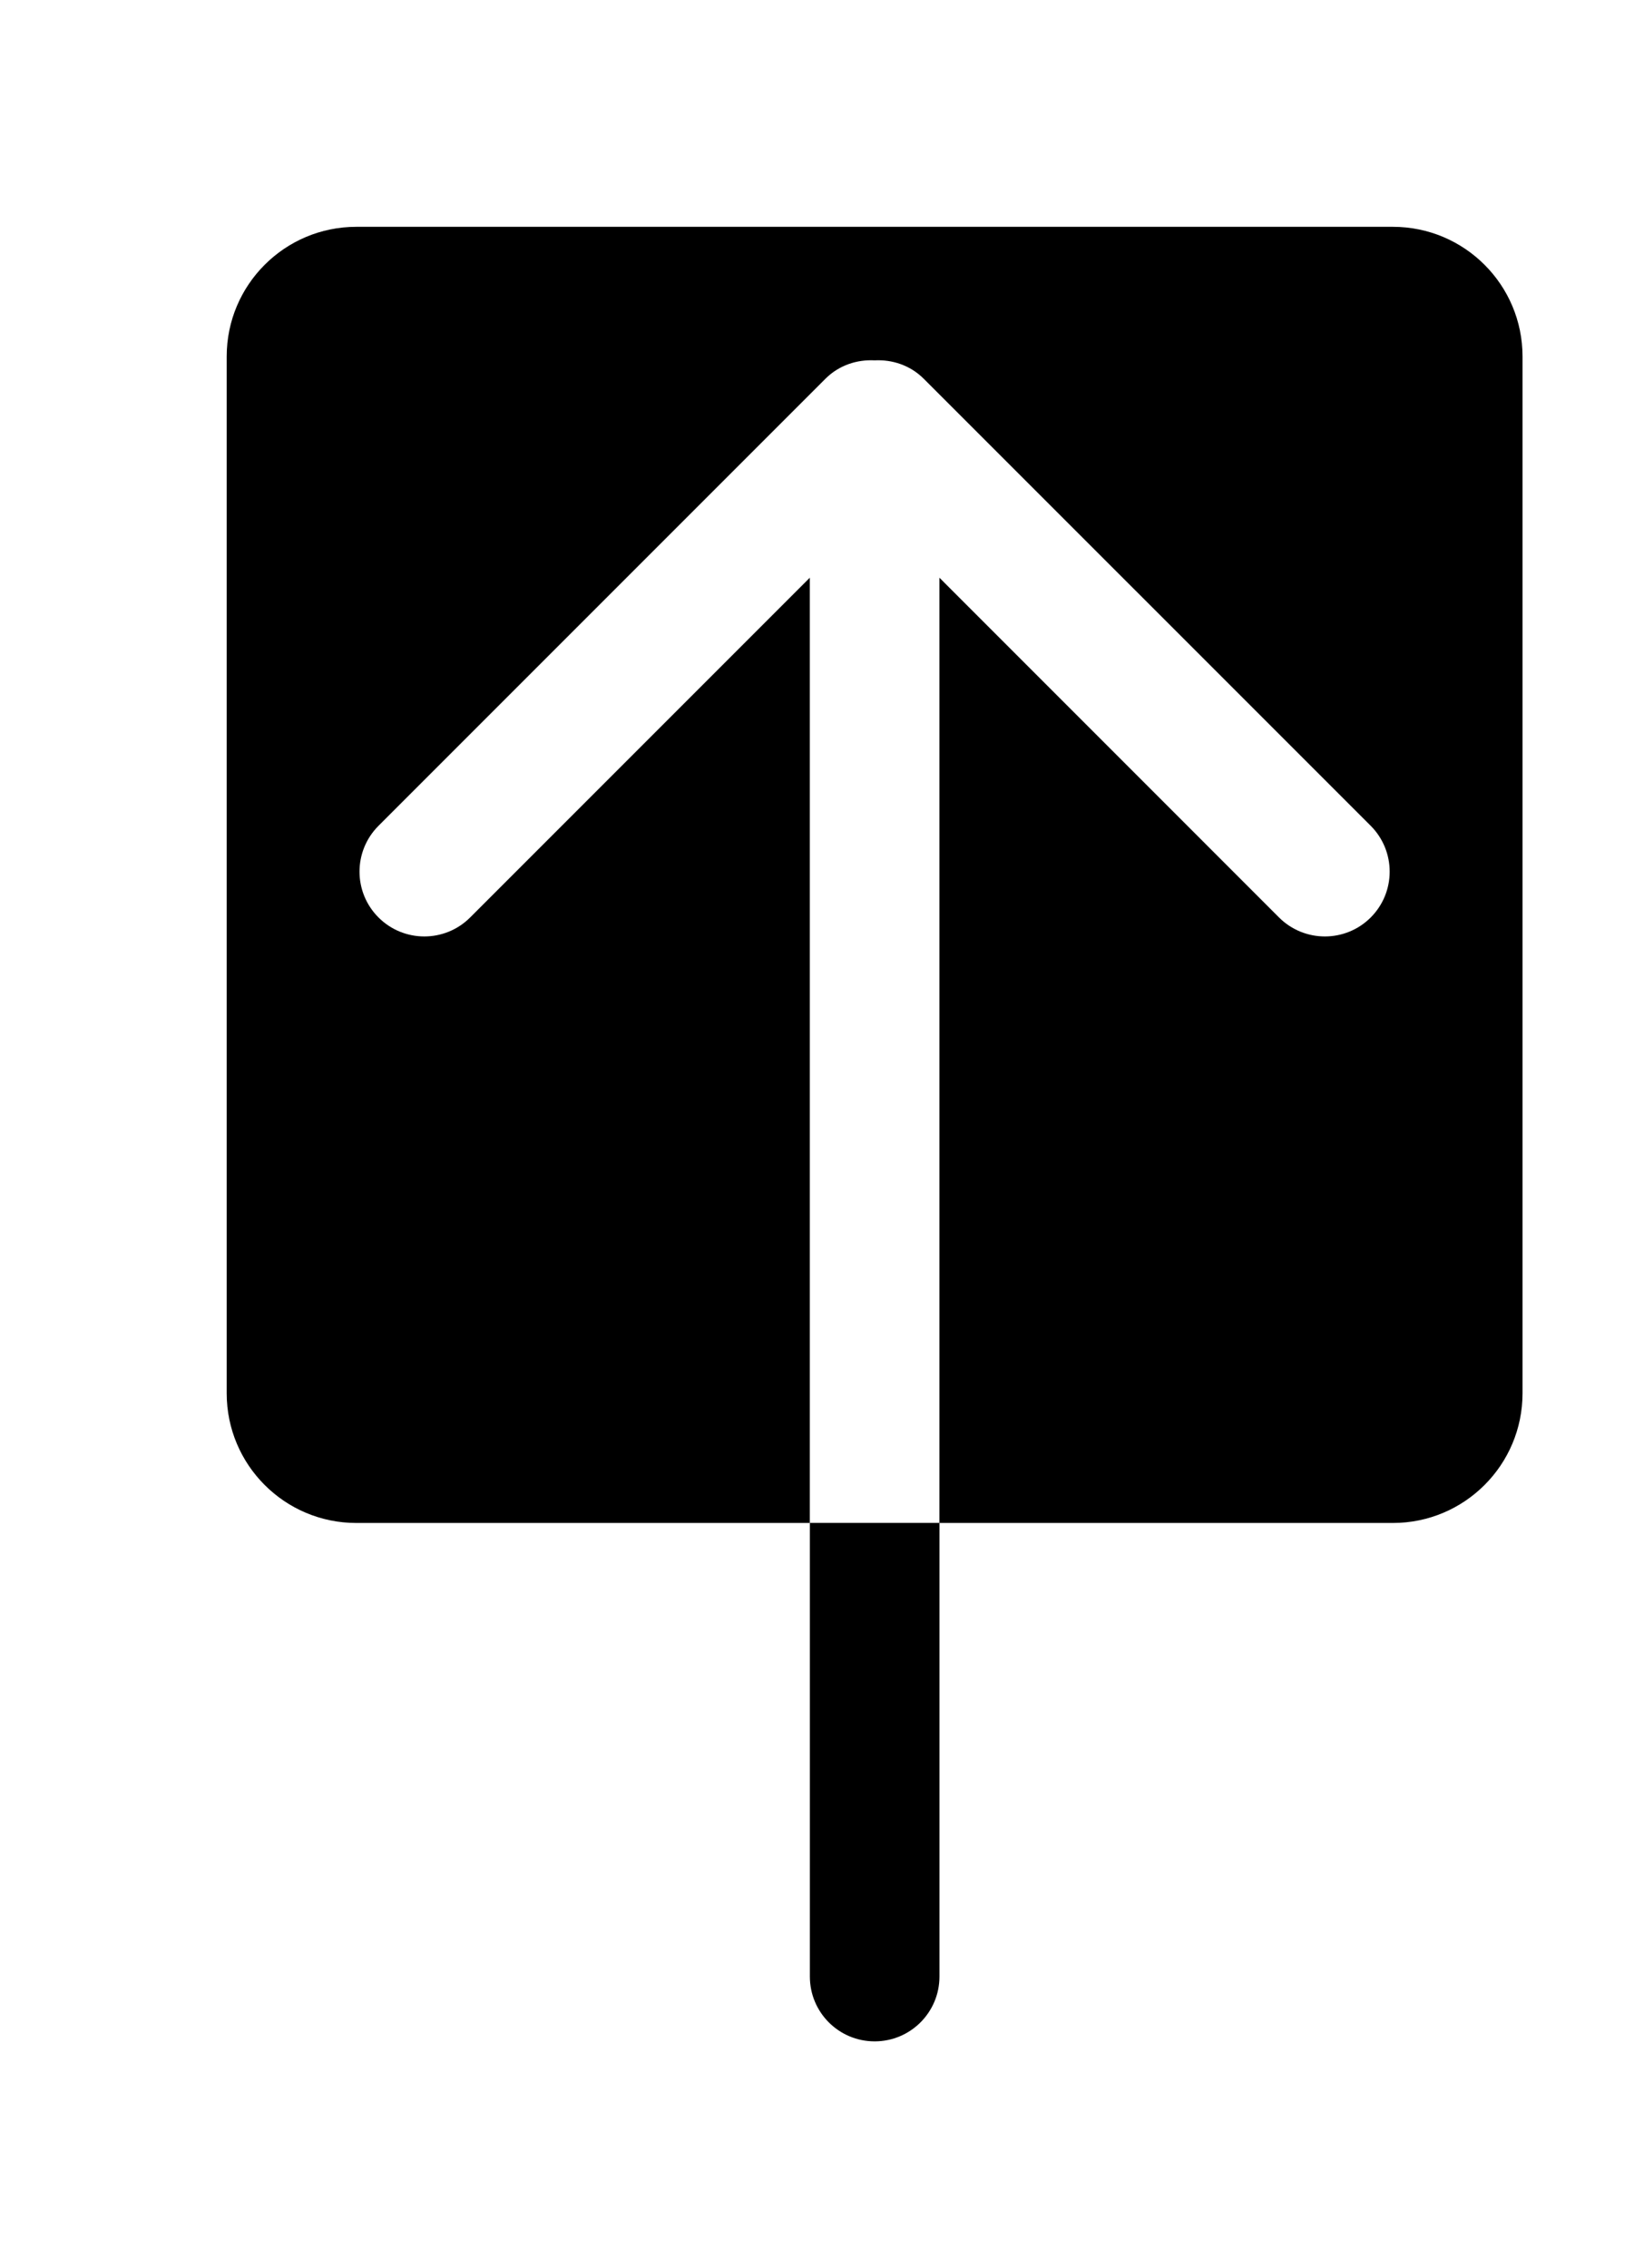 <!-- Generated by IcoMoon.io -->
<svg version="1.1" xmlns="http://www.w3.org/2000/svg" width="29" height="40" viewBox="0 0 29 40">
<title>bm-arrow-up</title>
<path d="M14.286 34.857c0 0.632 0.511 1.143 1.143 1.143 0.631 0 1.143-0.511 1.143-1.143v-8h-2.286v8zM24.571 4h-18.286c-1.262 0-2.286 1.024-2.286 2.286v18.286c0 1.262 1.024 2.286 2.286 2.286h8v-16.67l-5.992 5.992c-0.446 0.446-1.17 0.446-1.616 0-0.447-0.446-0.447-1.17 0-1.617l7.885-7.885c0.239-0.238 0.555-0.339 0.866-0.323 0.311-0.016 0.627 0.086 0.865 0.323l7.886 7.885c0.446 0.447 0.446 1.171 0 1.617s-1.17 0.446-1.617 0l-5.991-5.992v16.67h8c1.262 0 2.286-1.024 2.286-2.286v-18.286c0-1.262-1.024-2.286-2.286-2.286v0z"></path>
</svg>
